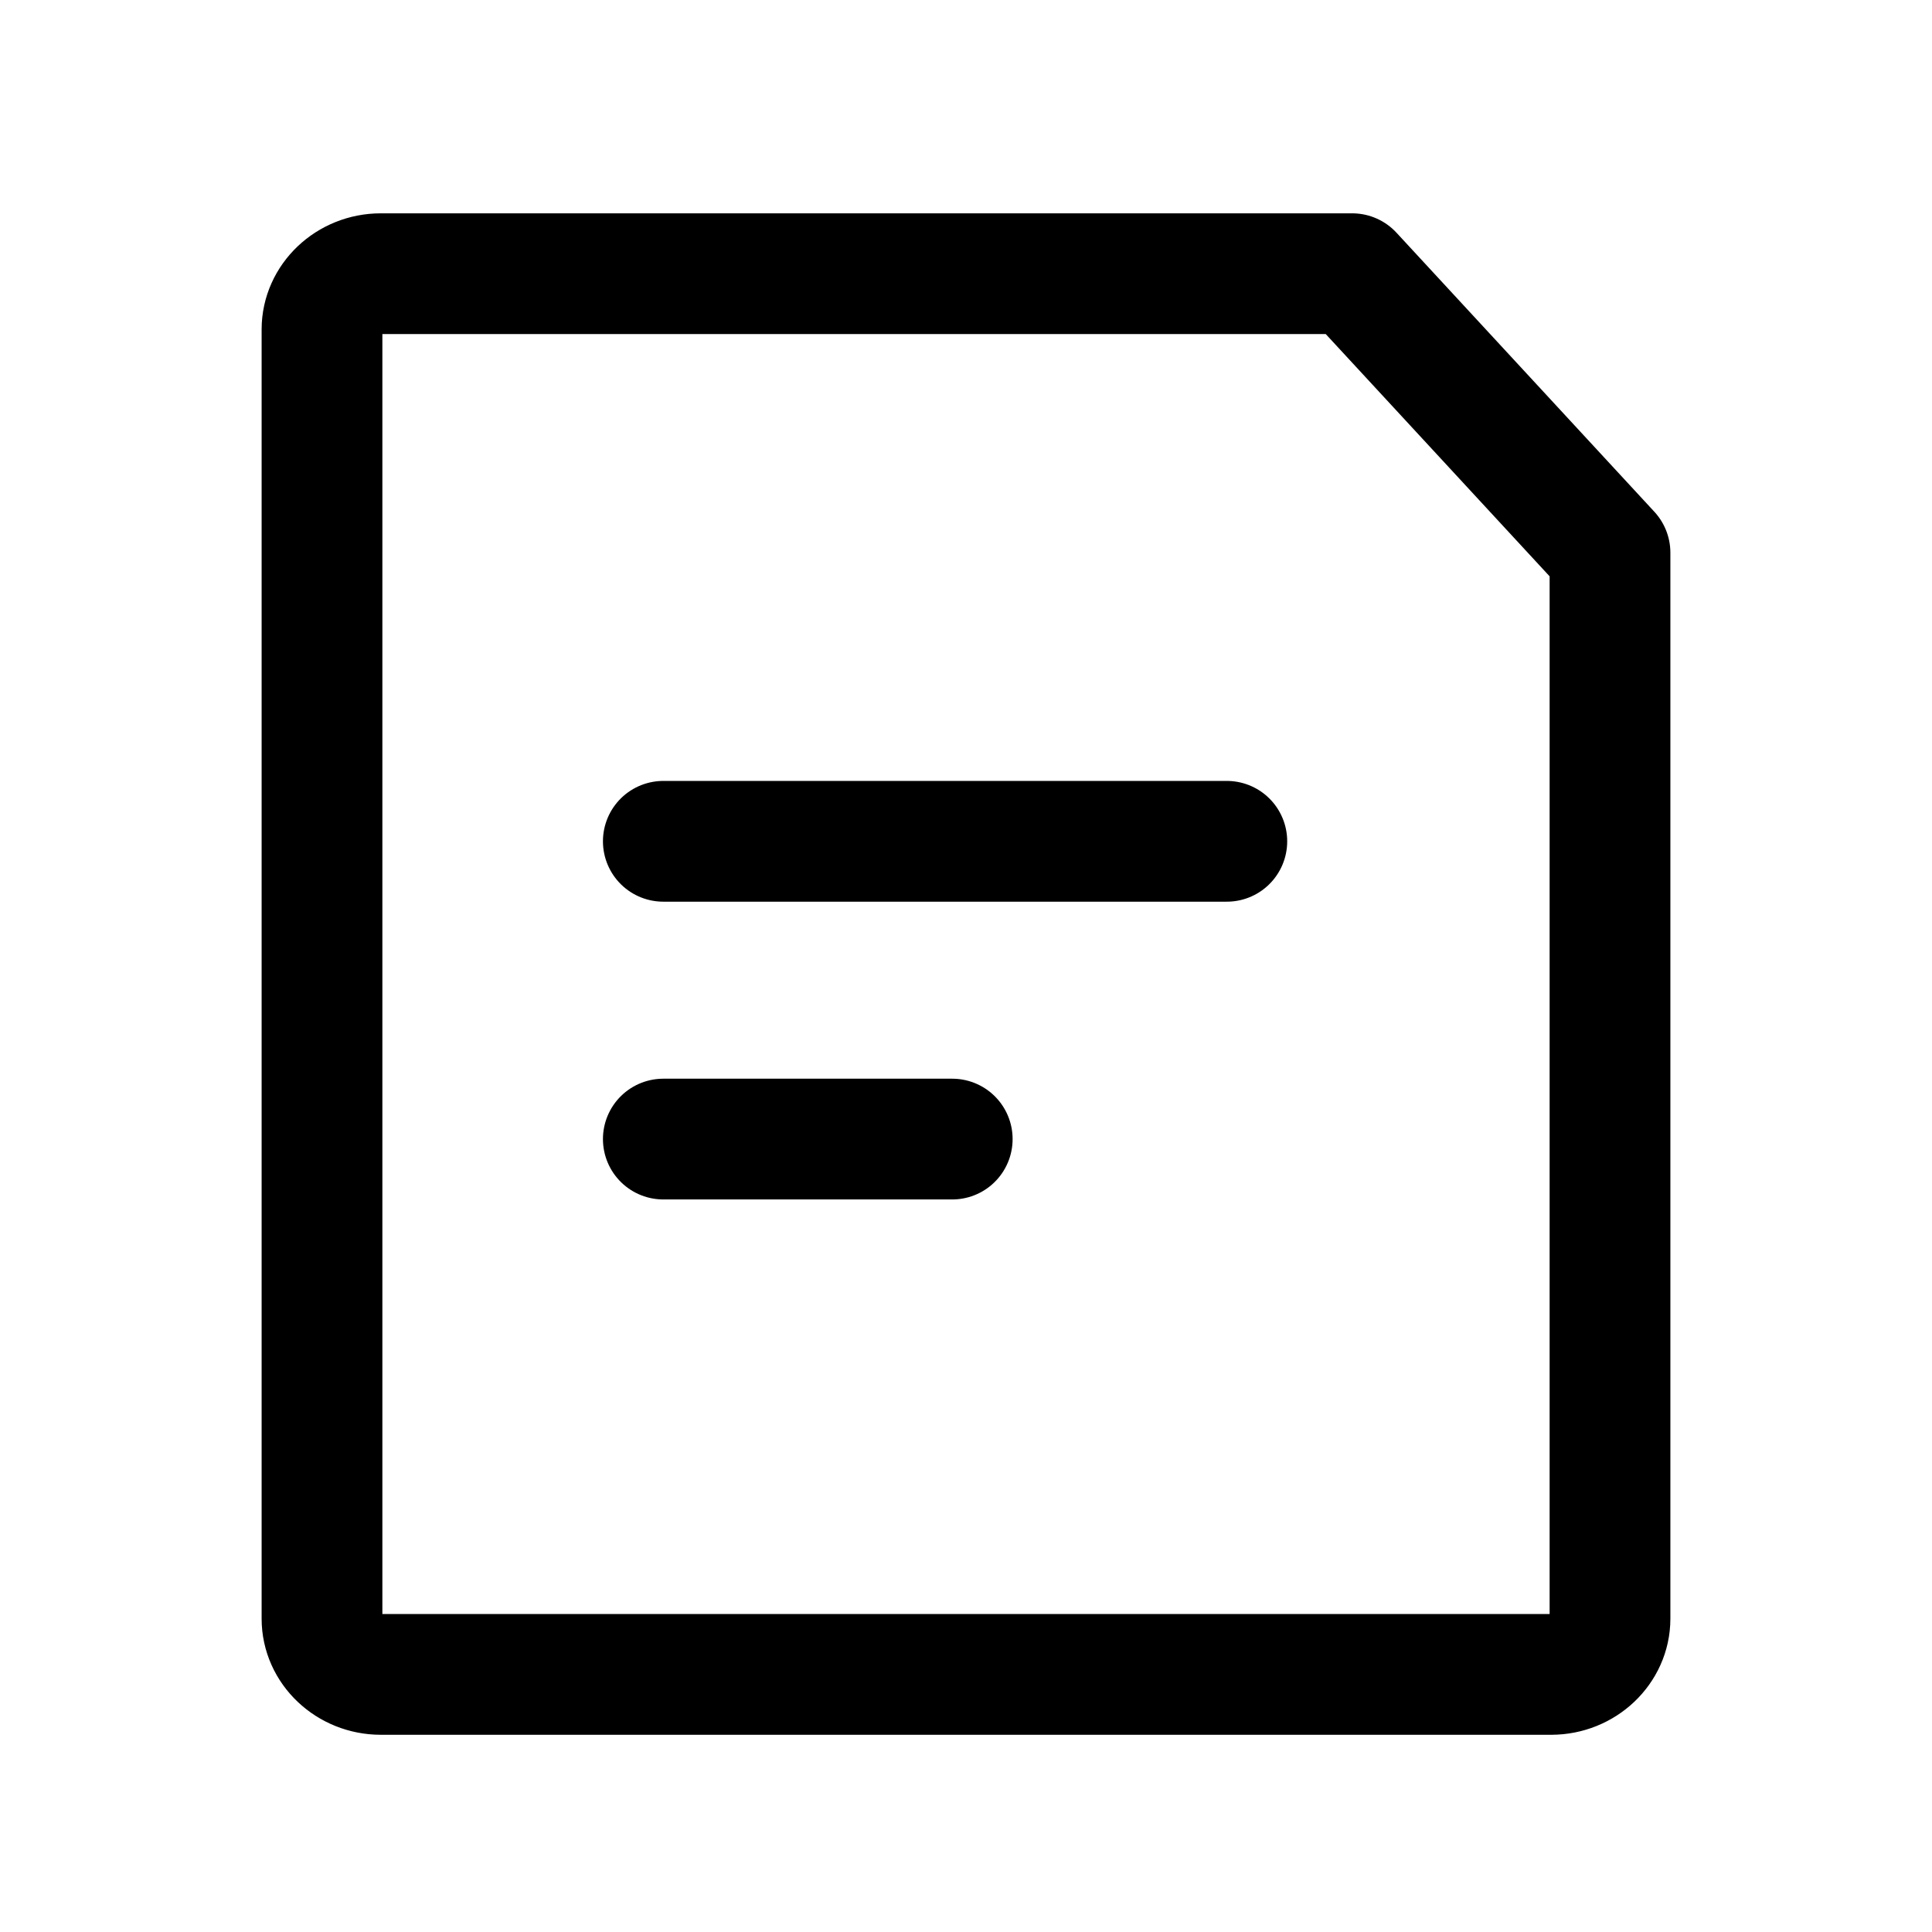 <svg xmlns="http://www.w3.org/2000/svg" width="24" height="24" viewBox="0 0 24 24">
    <g fill="none" fill-rule="evenodd">
        <g>
            <g>
                <g>
                    <g>
                        <path d="M0 0H24V24H0z" transform="translate(-16, -240) translate(0, 112) translate(0, 112) translate(16, 16)"/>
                        <g stroke="#000" stroke-linecap="round" stroke-linejoin="round" stroke-width="1.5">
                            <path d="M4.24 7.051L11.24 7.051M4.24 10.75L7.829 10.75" transform="translate(-16, -240) translate(0, 112) translate(0, 112) translate(16, 16) translate(4, 3.4)"/>
                            <g>
                                <path d="M15.27 17.4H.73c-.401 0-.73-.311-.73-.692V.692C0 .312.329 0 .73 0h12.067L16 3.466v13.242c0 .38-.329.692-.73.692z" transform="translate(-16, -240) translate(0, 112) translate(0, 112) translate(16, 16) translate(4, 3.4)"/>
                            </g>
                        </g>
                    </g>
                </g>
            </g>
        </g>
    </g>
</svg>
